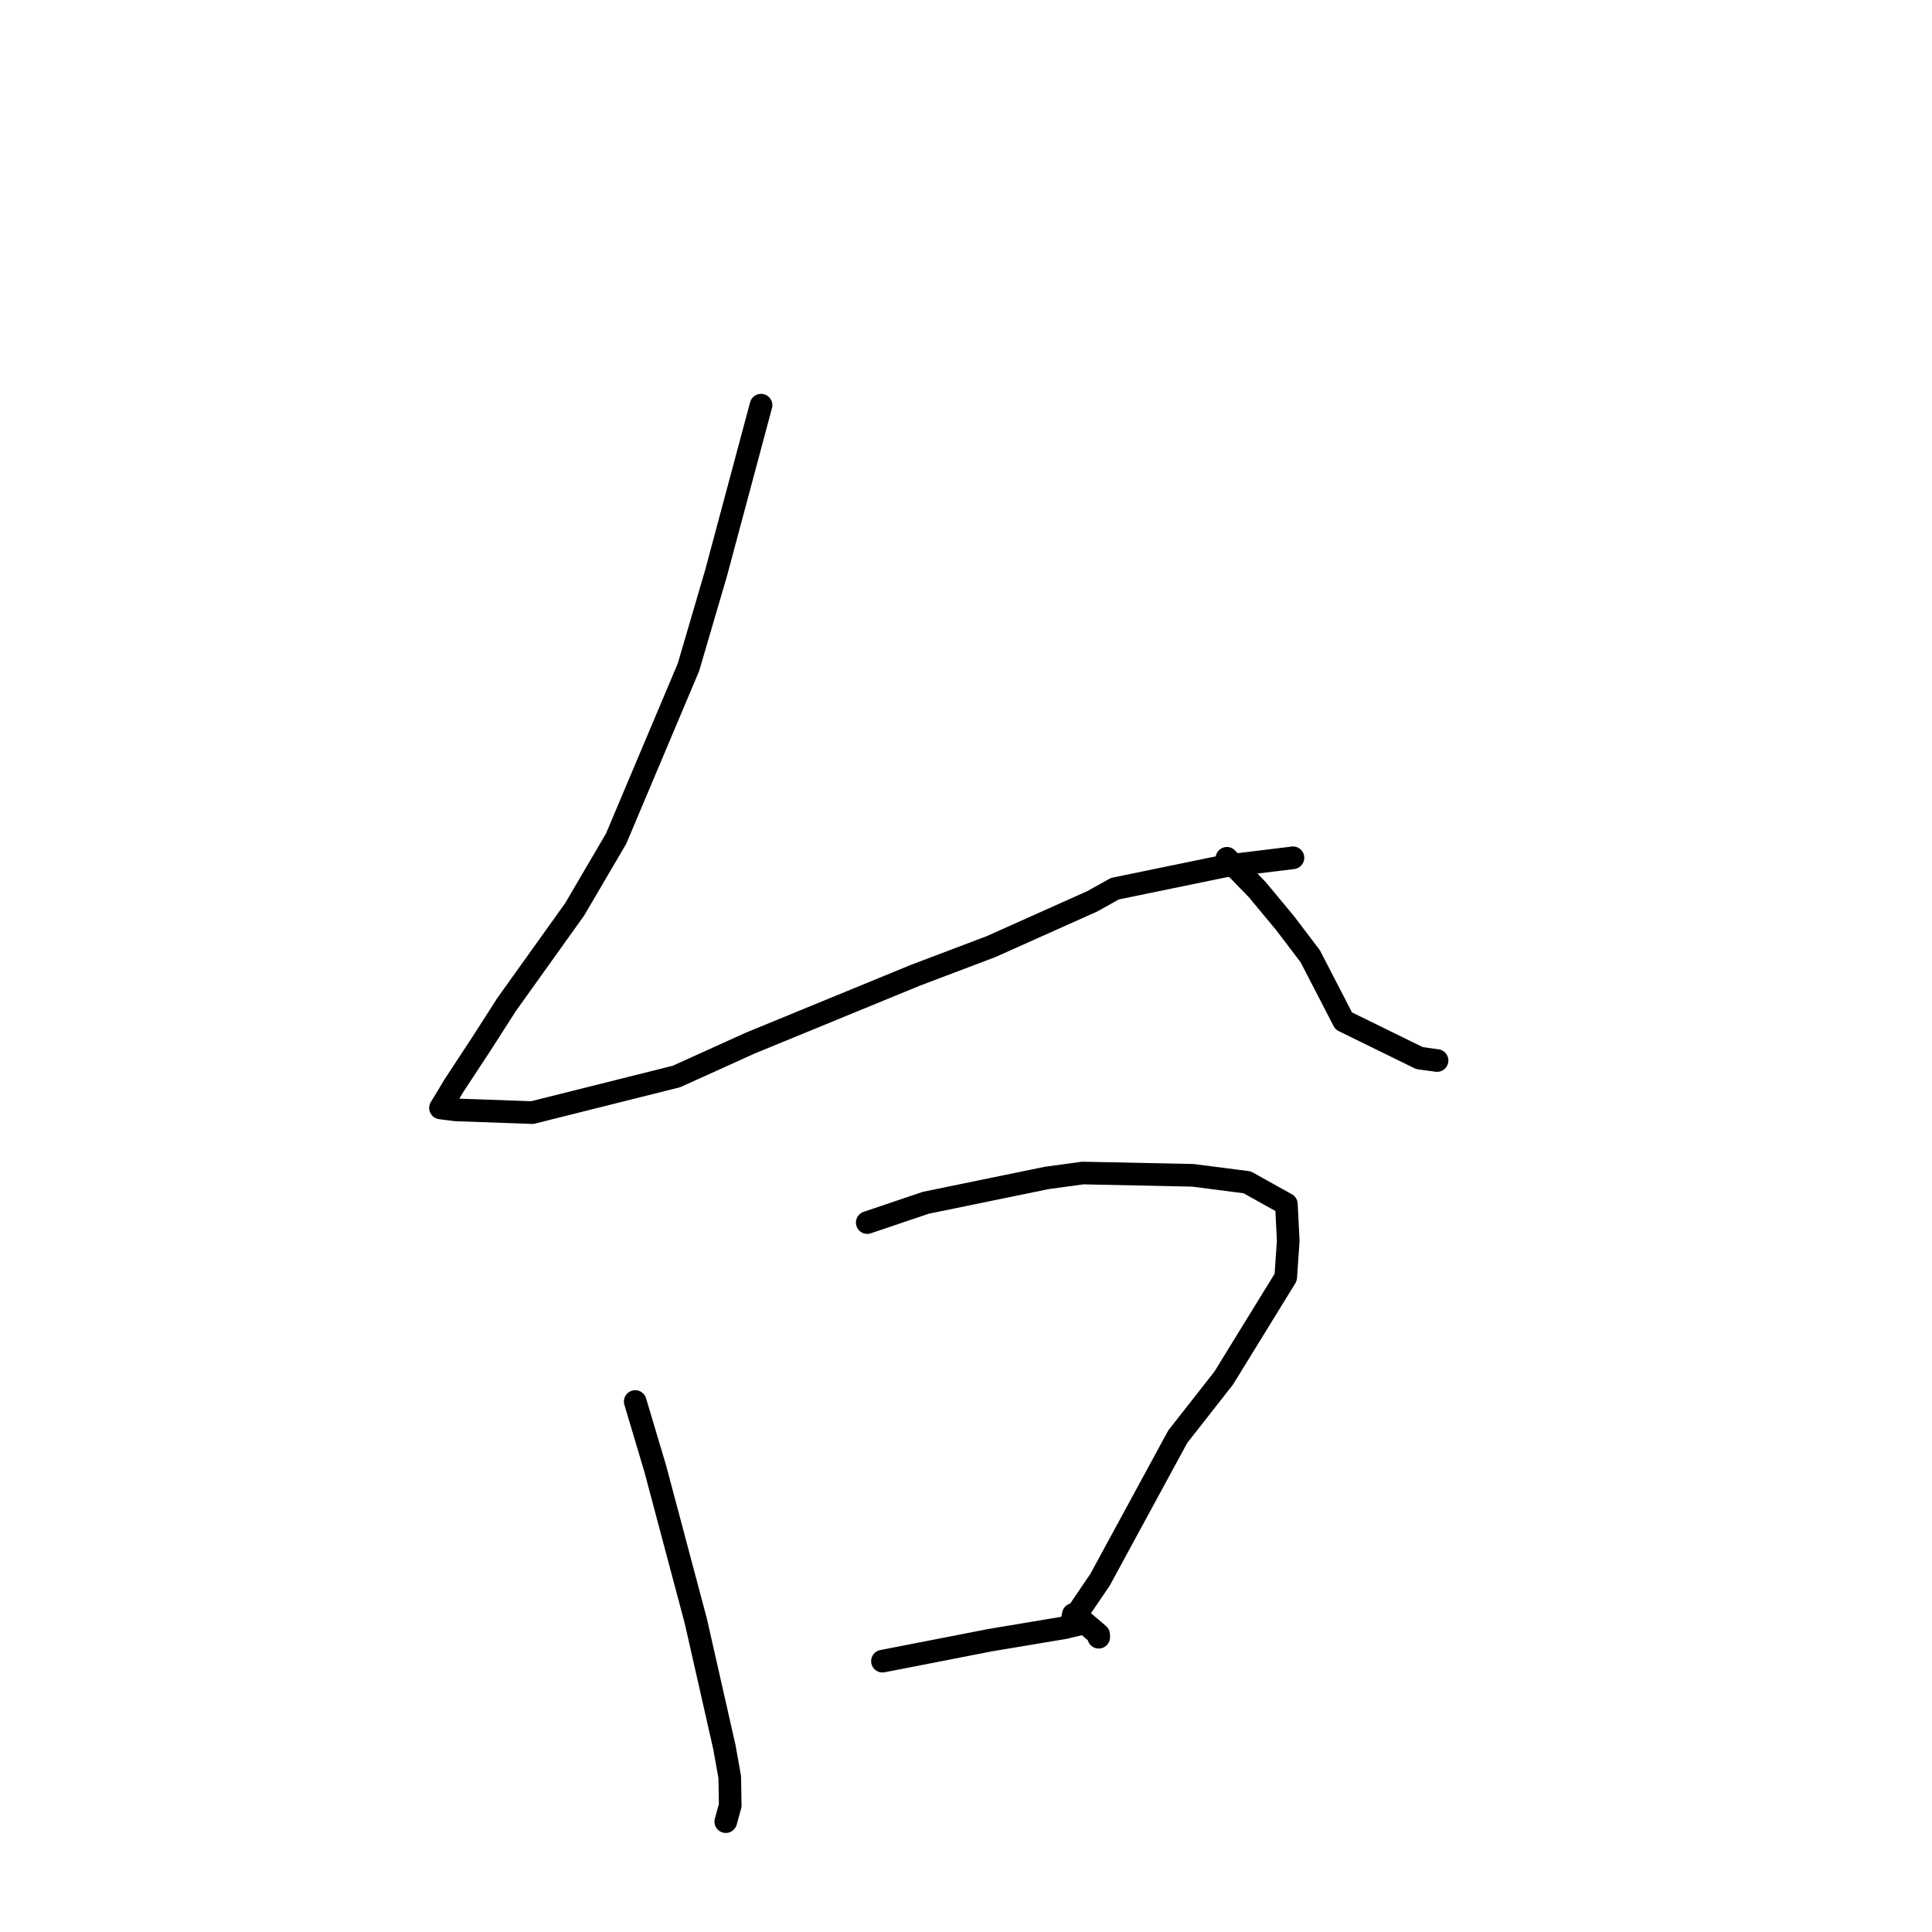 <?xml version="1.0" standalone="no"?>
    <svg width="256" height="256" xmlns="http://www.w3.org/2000/svg" version="1.1">
    <polyline stroke="black" stroke-width="3" stroke-linecap="round" fill="transparent" stroke-linejoin="round" points="100.842 53.688 94.89 75.907 91.228 88.399 81.638 111.128 76.151 120.485 67.133 133.097 63.834 138.244 60.143 143.865 59.267 145.333 58.38 146.78 58.366 146.804 59.011 146.894 60.416 147.066 70.538 147.424 89.631 142.641 99.416 138.213 121.294 129.228 131.337 125.424 144.716 119.434 147.735 117.754 162.186 114.779 171.056 113.698 171.3 113.662 171.319 113.659 171.323 113.659 " />
        <polyline stroke="black" stroke-width="3" stroke-linecap="round" fill="transparent" stroke-linejoin="round" points="162.567 113.73 166.612 117.901 170.311 122.357 173.619 126.719 178.044 135.28 188.093 140.206 190.417 140.525 " />
        <polyline stroke="black" stroke-width="3" stroke-linecap="round" fill="transparent" stroke-linejoin="round" points="84.17 185.708 86.854 194.71 92.211 214.849 95.987 231.513 96.694 235.48 96.758 239.235 96.176 241.347 96.169 241.375 " />
        <polyline stroke="black" stroke-width="3" stroke-linecap="round" fill="transparent" stroke-linejoin="round" points="114.915 161.995 122.674 159.374 138.67 156.089 143.475 155.432 158.057 155.736 165.262 156.663 170.454 159.56 170.697 164.416 170.363 169.253 162.151 182.597 156.057 190.372 145.758 209.333 142.041 214.8 142.226 213.915 " />
        <polyline stroke="black" stroke-width="3" stroke-linecap="round" fill="transparent" stroke-linejoin="round" points="116.93 220.112 123.95 218.746 131.164 217.336 141.047 215.684 143.742 215.033 145.57 216.586 145.585 216.941 " />
        </svg>